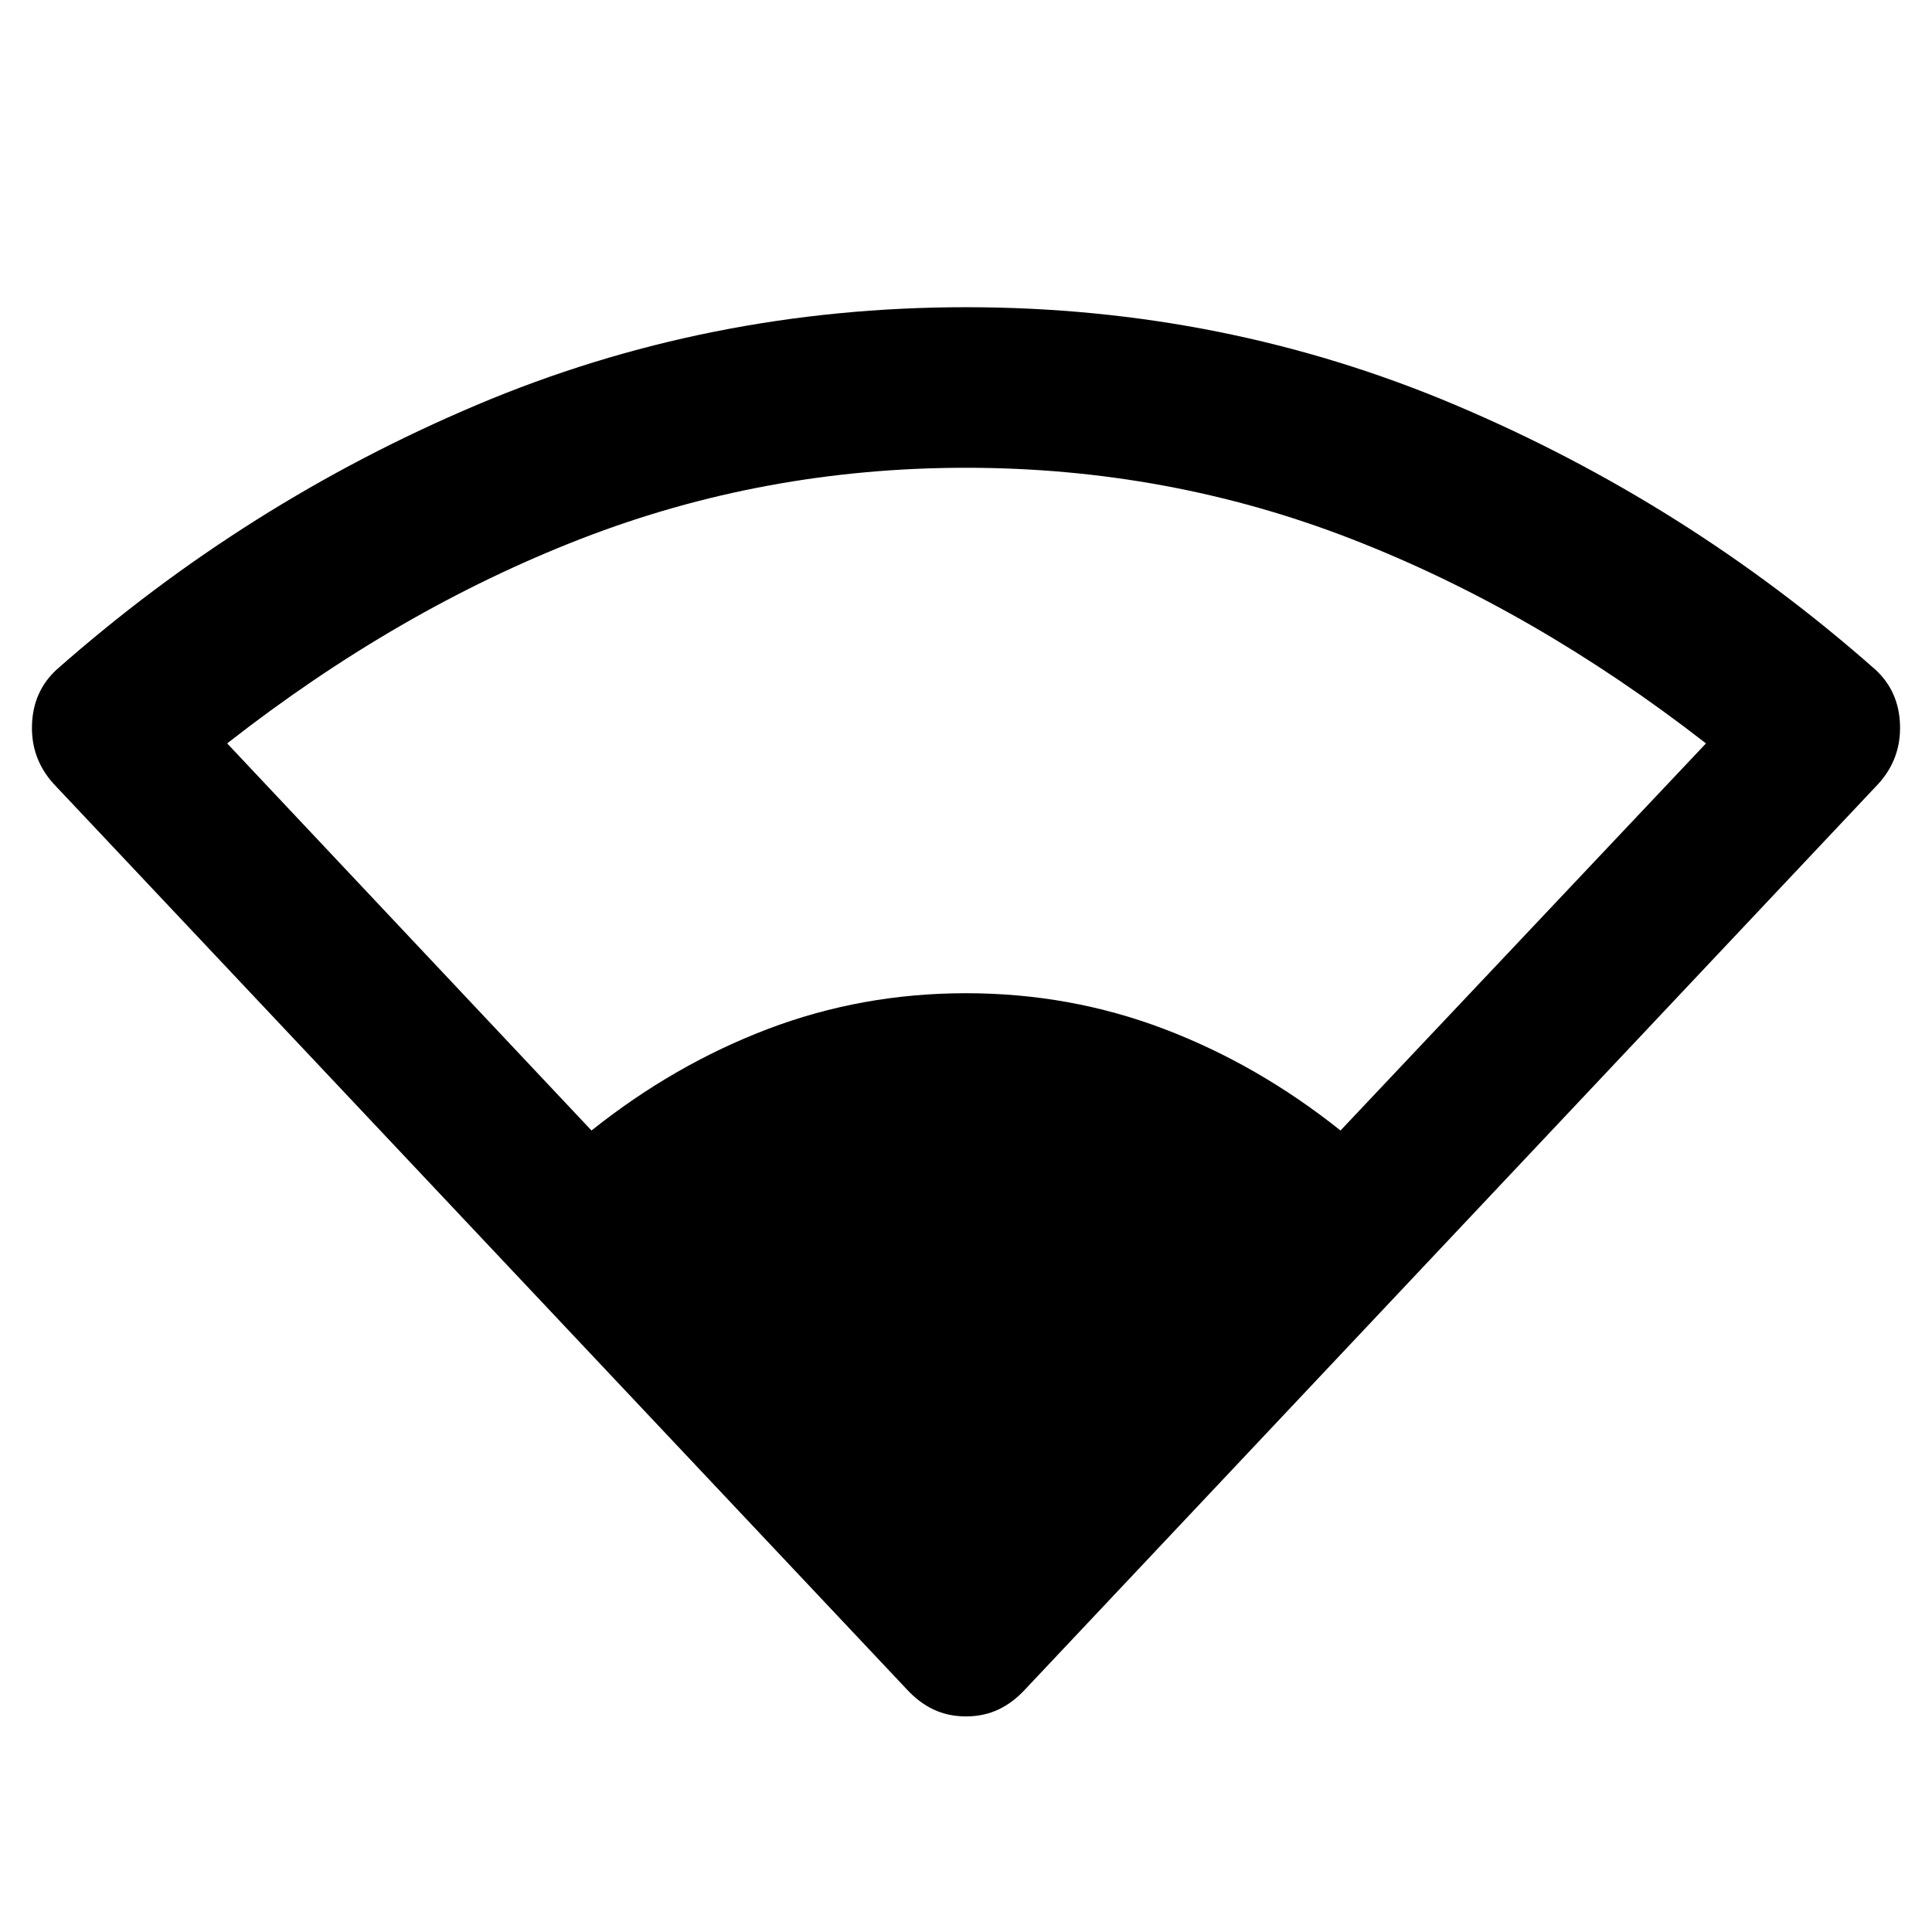 <svg xmlns="http://www.w3.org/2000/svg" width="48" height="48" viewBox="0 96 960 960"><path d="M293.914 657.74q41.043-32.739 87.739-50.478 46.695-17.739 98.347-17.739 51.652 0 98.347 17.739 46.696 17.739 87.739 50.478l181.608-192.349q-85.304-66.304-176.303-101.63-91-35.326-191.391-35.326-100.391 0-191.39 35.326-91 35.326-175.739 101.63L293.914 657.74ZM480 948.871q-8.826 0-16.087-3.413-7.261-3.413-13.392-10.109L26.652 485.479q-11.26-12.392-10.76-29.196.5-16.805 12.326-27.631 93.869-82.87 208.673-131.435Q351.696 248.652 480 248.652t243.109 48.565q114.804 48.565 208.673 131.435 11.827 10.826 12.327 27.631.5 16.804-10.761 29.196l-423.869 449.87q-6.131 6.696-13.392 10.109-7.261 3.413-16.087 3.413Z"/></svg>